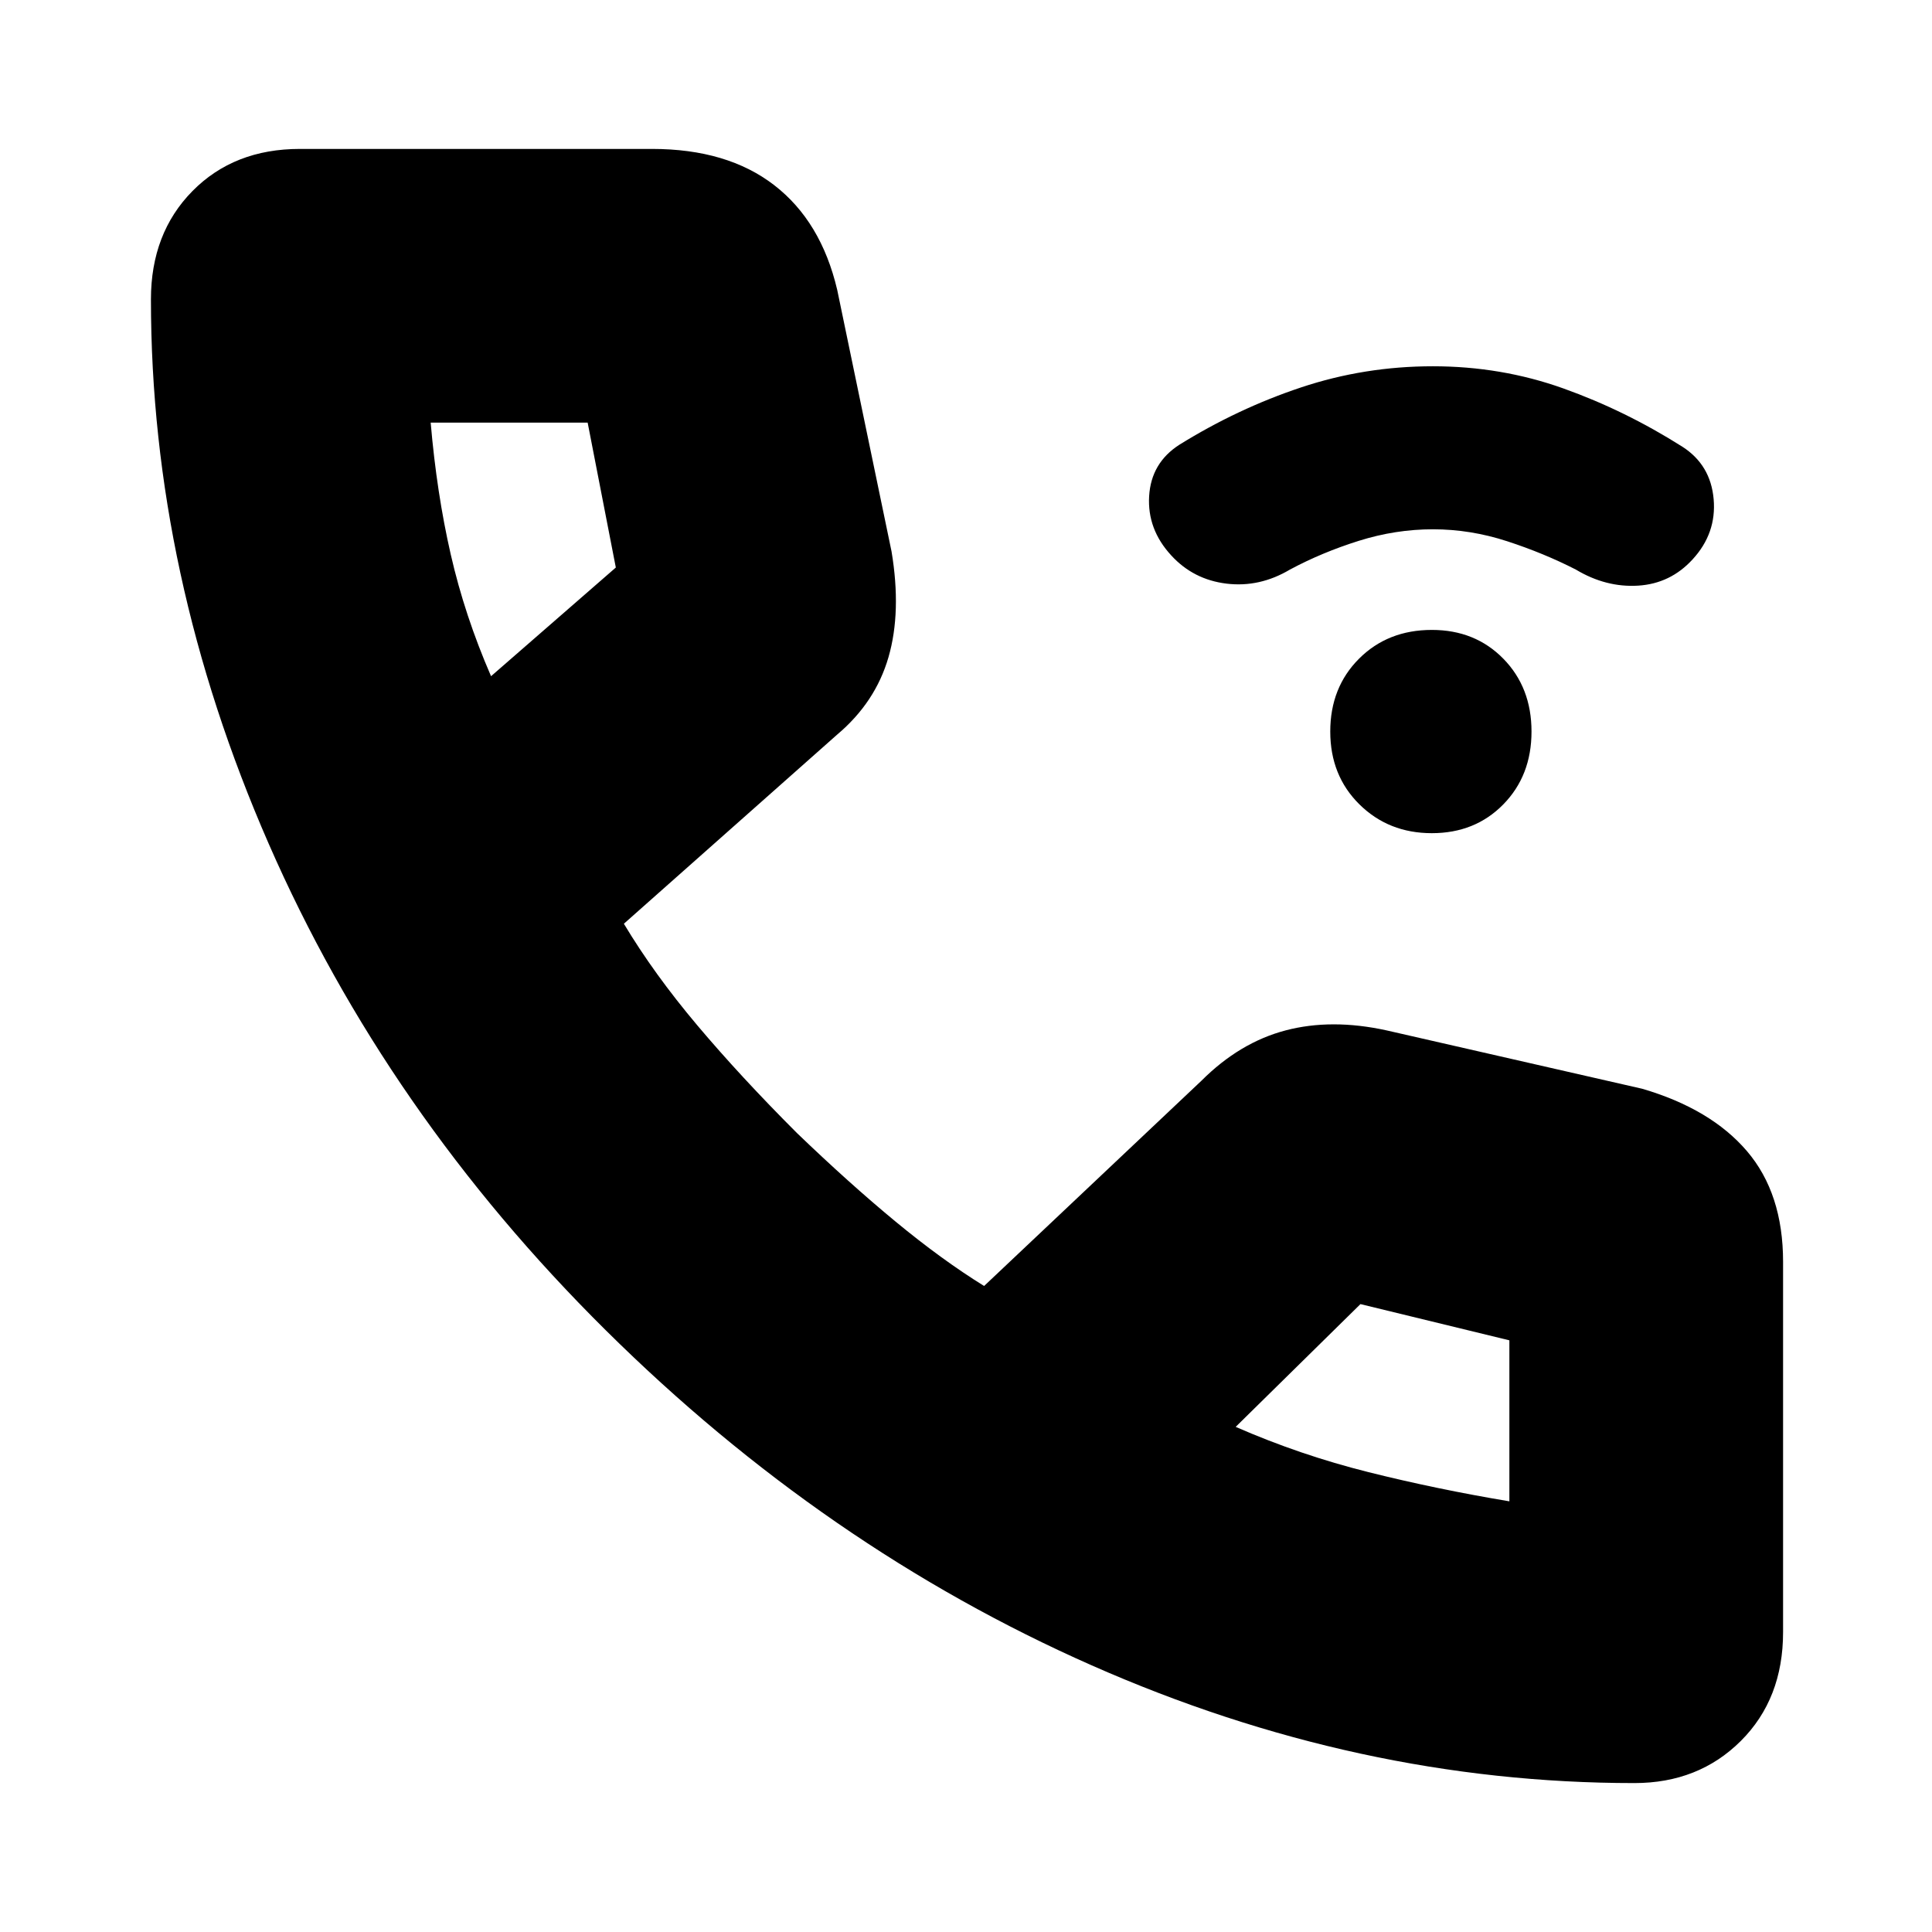 <svg xmlns="http://www.w3.org/2000/svg" height="24" viewBox="0 -960 960 960" width="24"><path d="M711.48-546q-21.48 0-35.98-14.3-14.5-14.3-14.5-36.2 0-21.9 14.3-36.2 14.3-14.3 36.2-14.3 21.47 0 35.49 14.3Q761-618.4 761-596.5q0 21.9-14.02 36.2-14.02 14.3-35.5 14.3Zm.56-151q-18.6 0-36.87 5.74Q656.9-685.52 641-677q-15.14 9-31.57 7T582-684q-12-13-11-29.5t15-25.5q29-18 60.5-28.5T712-778q34 0 64.8 11 30.8 11 59.2 29 14 9 15.5 26T841-682q-11 12-27 13t-31-8q-15.9-8.13-34.13-14.07-18.23-5.93-36.83-5.93ZM812.12-74q-137.22 0-269.67-58.5Q410-191 301-299T133.5-540.78Q75-674.56 75-811.24q0-32.9 20.64-53.83Q116.29-886 149-886h175q37.39 0 60.69 18Q408-850 416-816l27 130q5 30-1.5 52.5T416-595l-106 94q15 25 36.5 50.5T396-397q26 25 49 44t44 32l108-102q19-19 41.81-25 22.82-6 50.19 0l127 29q34.13 10 52.06 31Q886-367 886-333v184q0 33.14-21 54.07T812.12-74ZM244-624l62-54-14-72h-78q3 35 9.96 65.44Q230.91-654.12 244-624Zm370 373q32 14 66 22.5t70 14.5v-80l-74-18-62 61ZM244-624Zm370 373Z"/></svg>